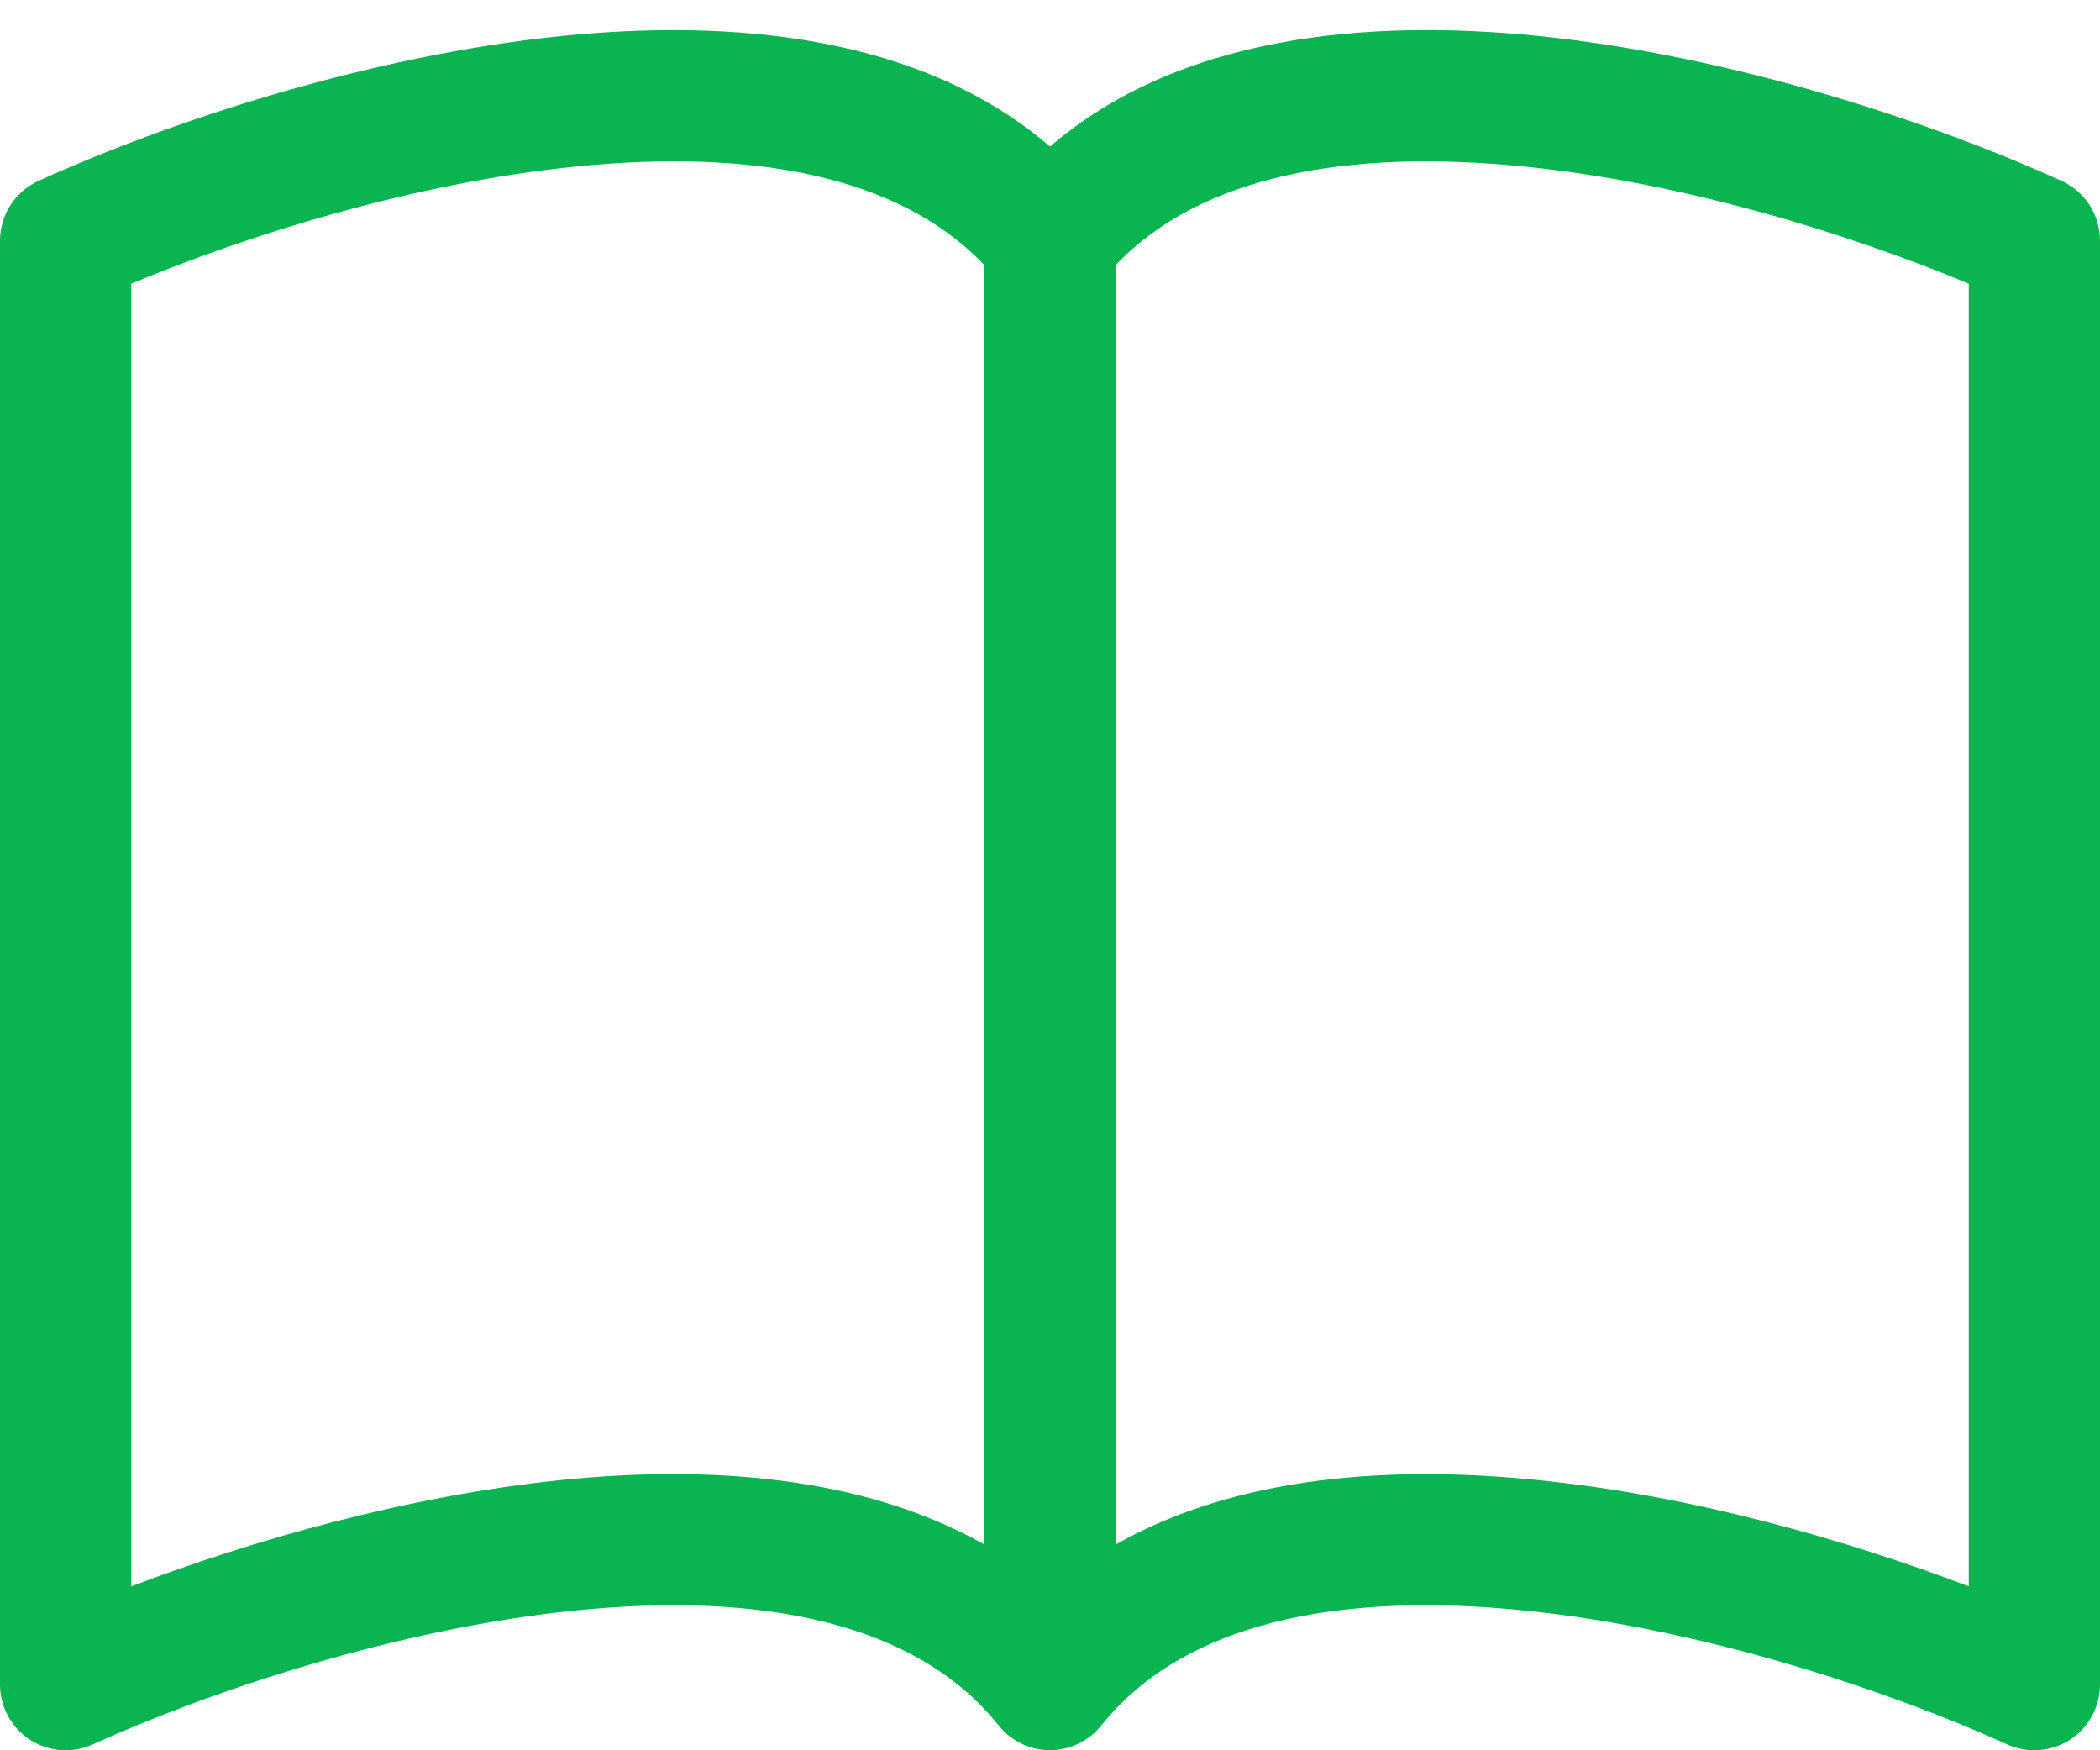 <svg width="24" height="20" viewBox="0 0 24 20" fill="none" xmlns="http://www.w3.org/2000/svg">
<path d="M1.5 3.242C2.828 2.687 4.731 2.088 6.582 1.903C8.577 1.702 10.269 1.997 11.25 3.03V17.649C9.848 16.855 8.07 16.745 6.431 16.91C4.66 17.09 2.876 17.602 1.5 18.127V3.242ZM12.75 3.03C13.731 1.997 15.423 1.702 17.418 1.903C19.269 2.088 21.172 2.687 22.5 3.242V18.127C21.123 17.602 19.34 17.088 17.57 16.912C15.928 16.745 14.152 16.853 12.75 17.649V3.03ZM12 1.675C10.523 0.404 8.38 0.215 6.431 0.41C4.16 0.64 1.867 1.418 0.44 2.067C0.308 2.127 0.197 2.223 0.119 2.344C0.042 2.465 3.98571e-05 2.606 0 2.75L0 19.25C3.4743e-05 19.375 0.032 19.499 0.092 19.609C0.152 19.719 0.239 19.813 0.344 19.881C0.45 19.948 0.571 19.989 0.696 19.998C0.821 20.007 0.946 19.985 1.06 19.933C2.384 19.332 4.515 18.611 6.58 18.402C8.694 18.189 10.466 18.533 11.415 19.718C11.485 19.806 11.574 19.876 11.676 19.925C11.777 19.974 11.888 19.999 12 19.999C12.112 19.999 12.223 19.974 12.324 19.925C12.426 19.876 12.515 19.806 12.585 19.718C13.534 18.533 15.306 18.189 17.418 18.402C19.485 18.611 21.618 19.332 22.939 19.933C23.054 19.985 23.179 20.007 23.304 19.998C23.43 19.989 23.55 19.948 23.656 19.881C23.761 19.813 23.848 19.719 23.908 19.609C23.968 19.499 24 19.375 24 19.25V2.75C24 2.606 23.959 2.465 23.881 2.344C23.803 2.223 23.692 2.127 23.561 2.067C22.133 1.418 19.84 0.64 17.57 0.41C15.62 0.214 13.477 0.404 12 1.675Z" fill="#09B451"/>
</svg>
